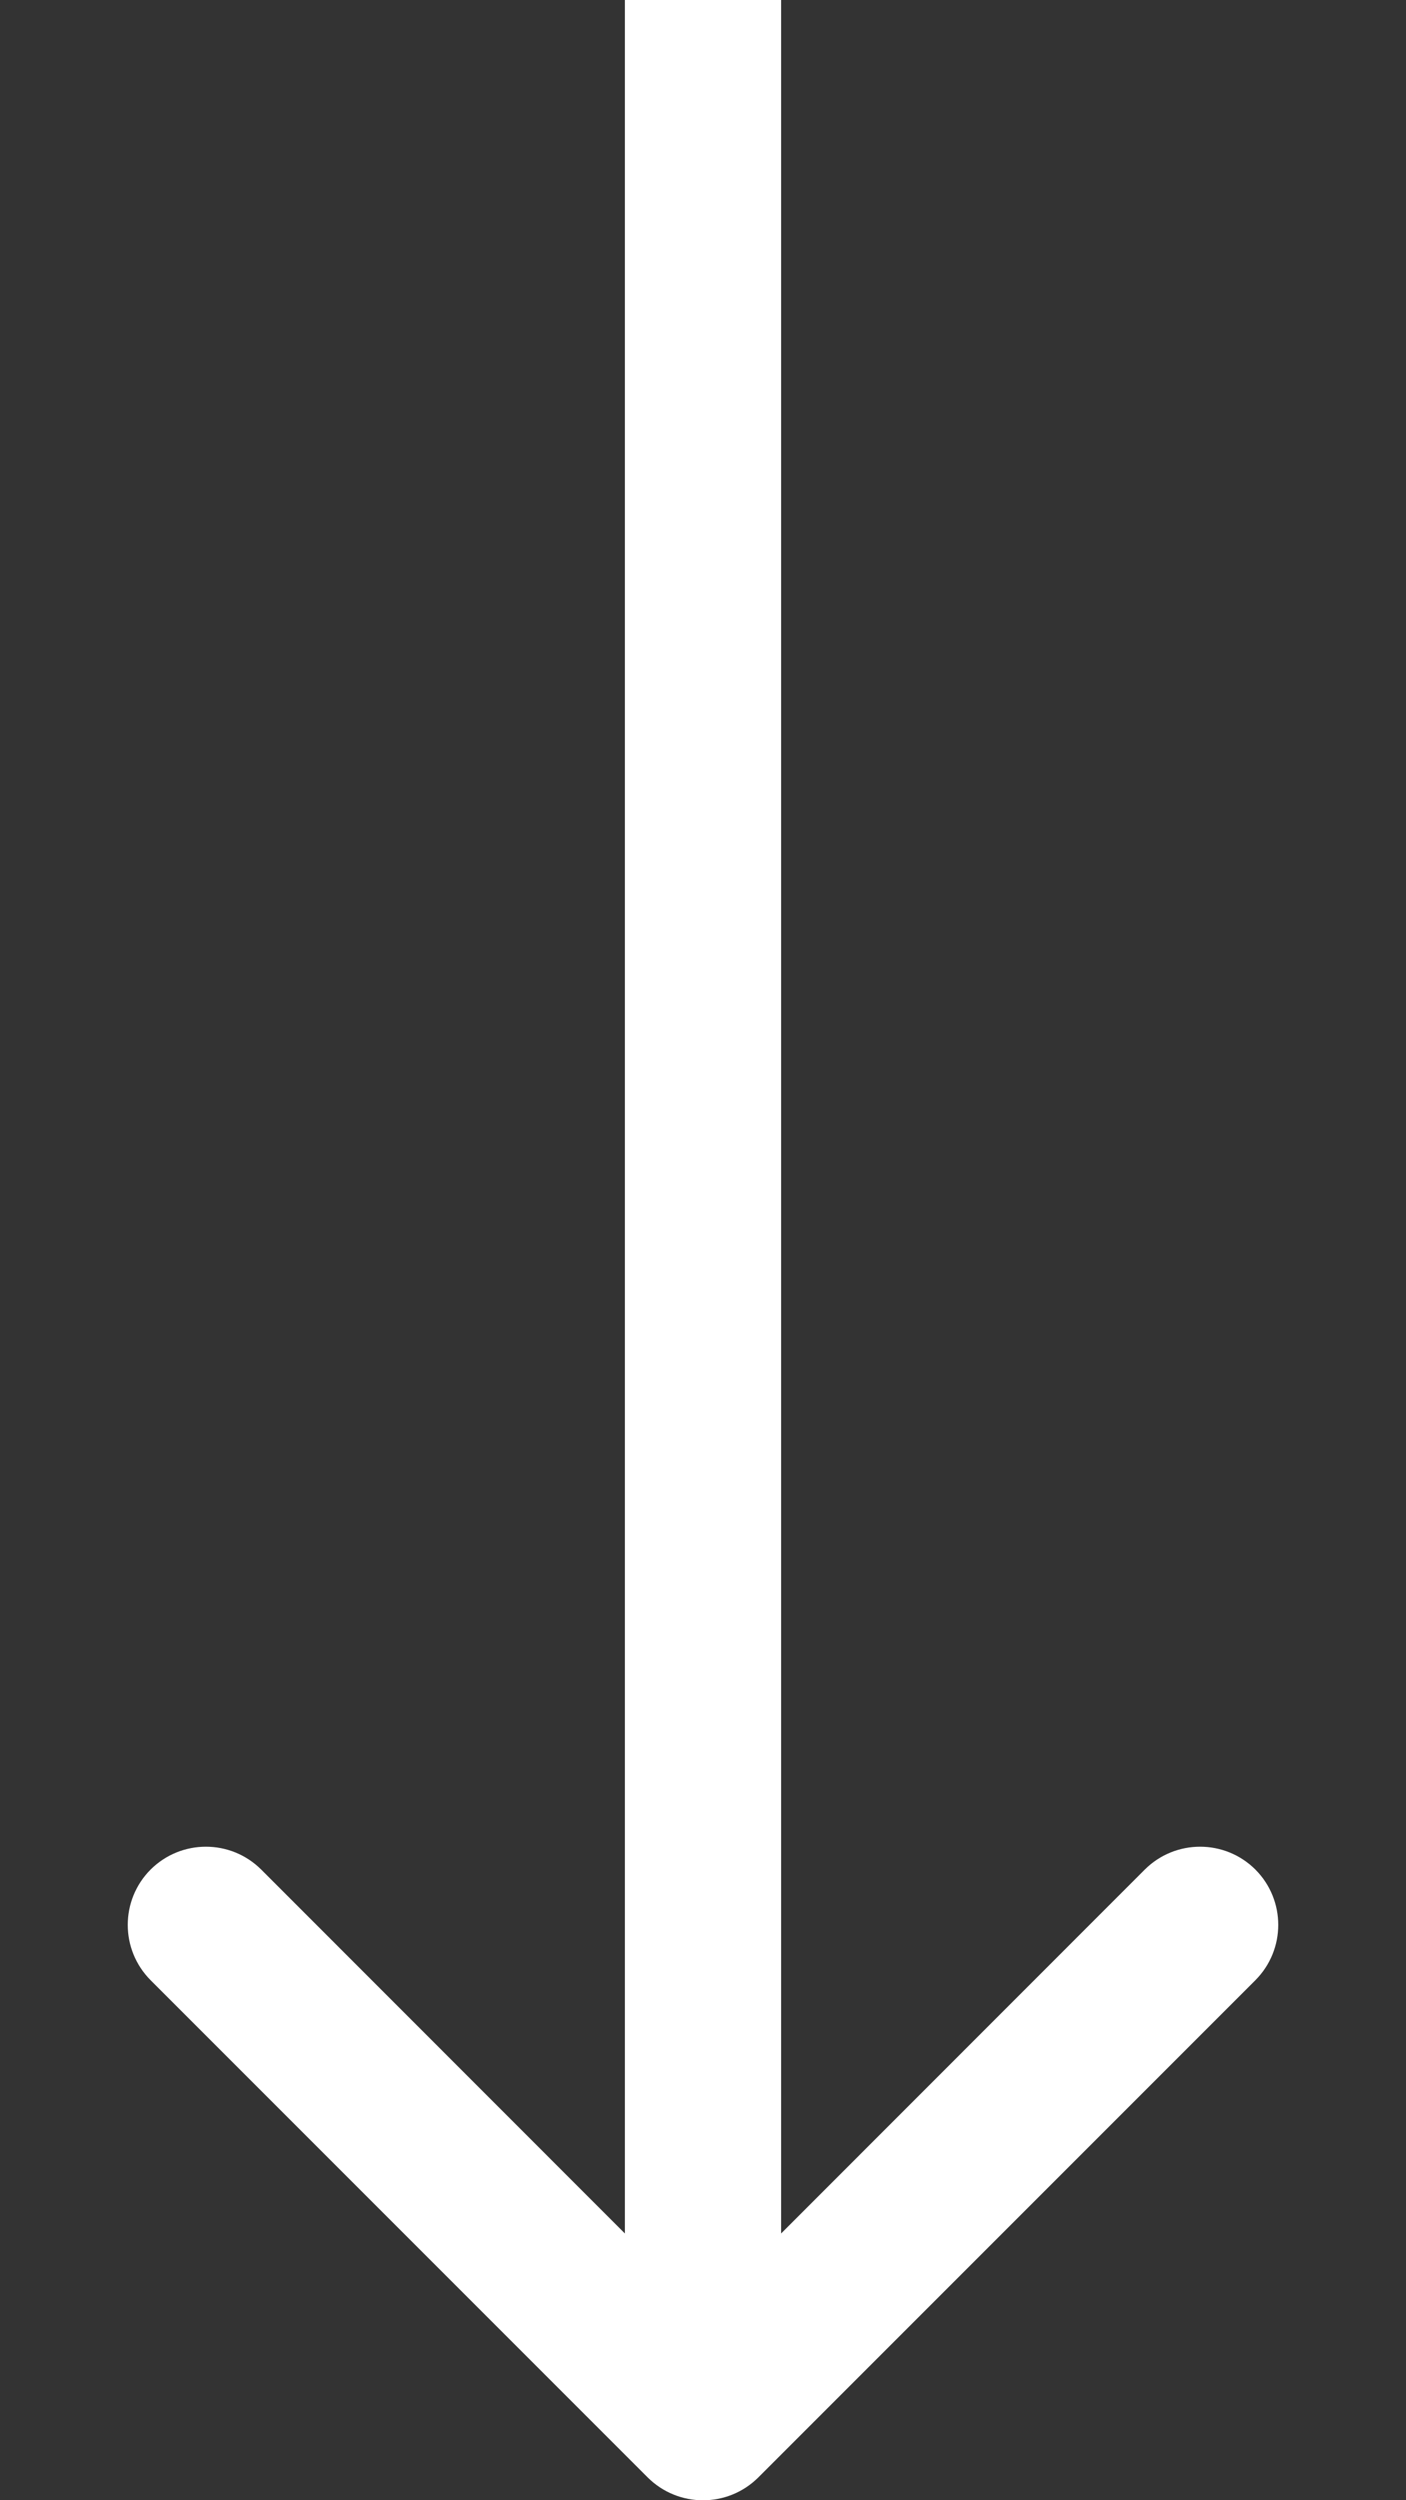 <svg width="9" height="16" viewBox="0 0 9 16" fill="none" xmlns="http://www.w3.org/2000/svg">
<rect x="0" y="0" width="9" height="16" fill="#333333" stroke="none"/>
<path id="Line" d="M5 0.5V0H4V0.5H5ZM4.146 15.854C4.342 16.049 4.658 16.049 4.854 15.854L8.036 12.672C8.231 12.476 8.231 12.16 8.036 11.964C7.84 11.769 7.524 11.769 7.328 11.964L4.5 14.793L1.672 11.964C1.476 11.769 1.16 11.769 0.964 11.964C0.769 12.16 0.769 12.476 0.964 12.672L4.146 15.854ZM4 0.5V15.5H5V0.5H4Z" fill="white"/>
</svg>
